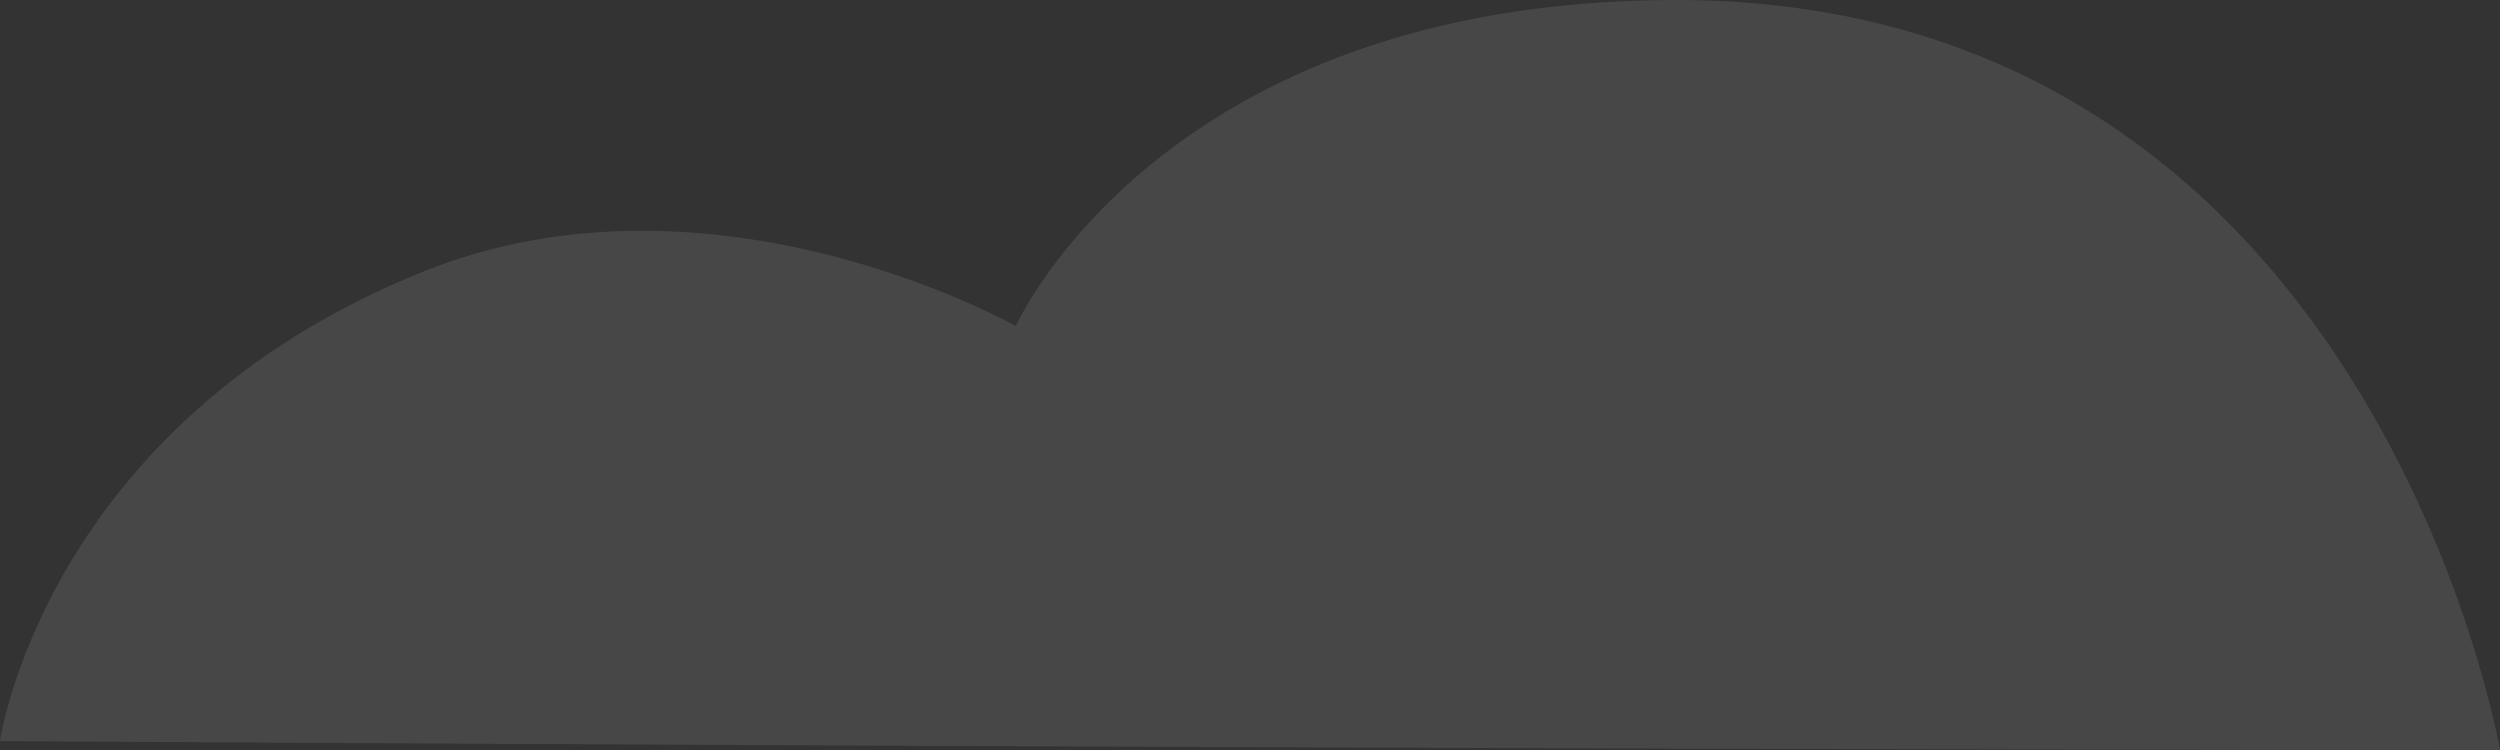 <svg width="60" height="18" viewBox="0 0 60 18" fill="none" xmlns="http://www.w3.org/2000/svg">
<rect x="0" y="0" width="60" height="18" fill="#333333" stroke="none"/>
<path opacity="0.1" fill-rule="evenodd" clip-rule="evenodd" d="M60 18C60 18 56.915 -0.039 40.164 6.45794e-05C27.841 0.028 24.38 7.826 24.38 7.826C24.38 7.826 17.133 3.715 10.166 6.515C1.08 10.166 0 17.786 0 17.786C0 17.786 34.258 18 60 18" fill="white"/>
</svg>
